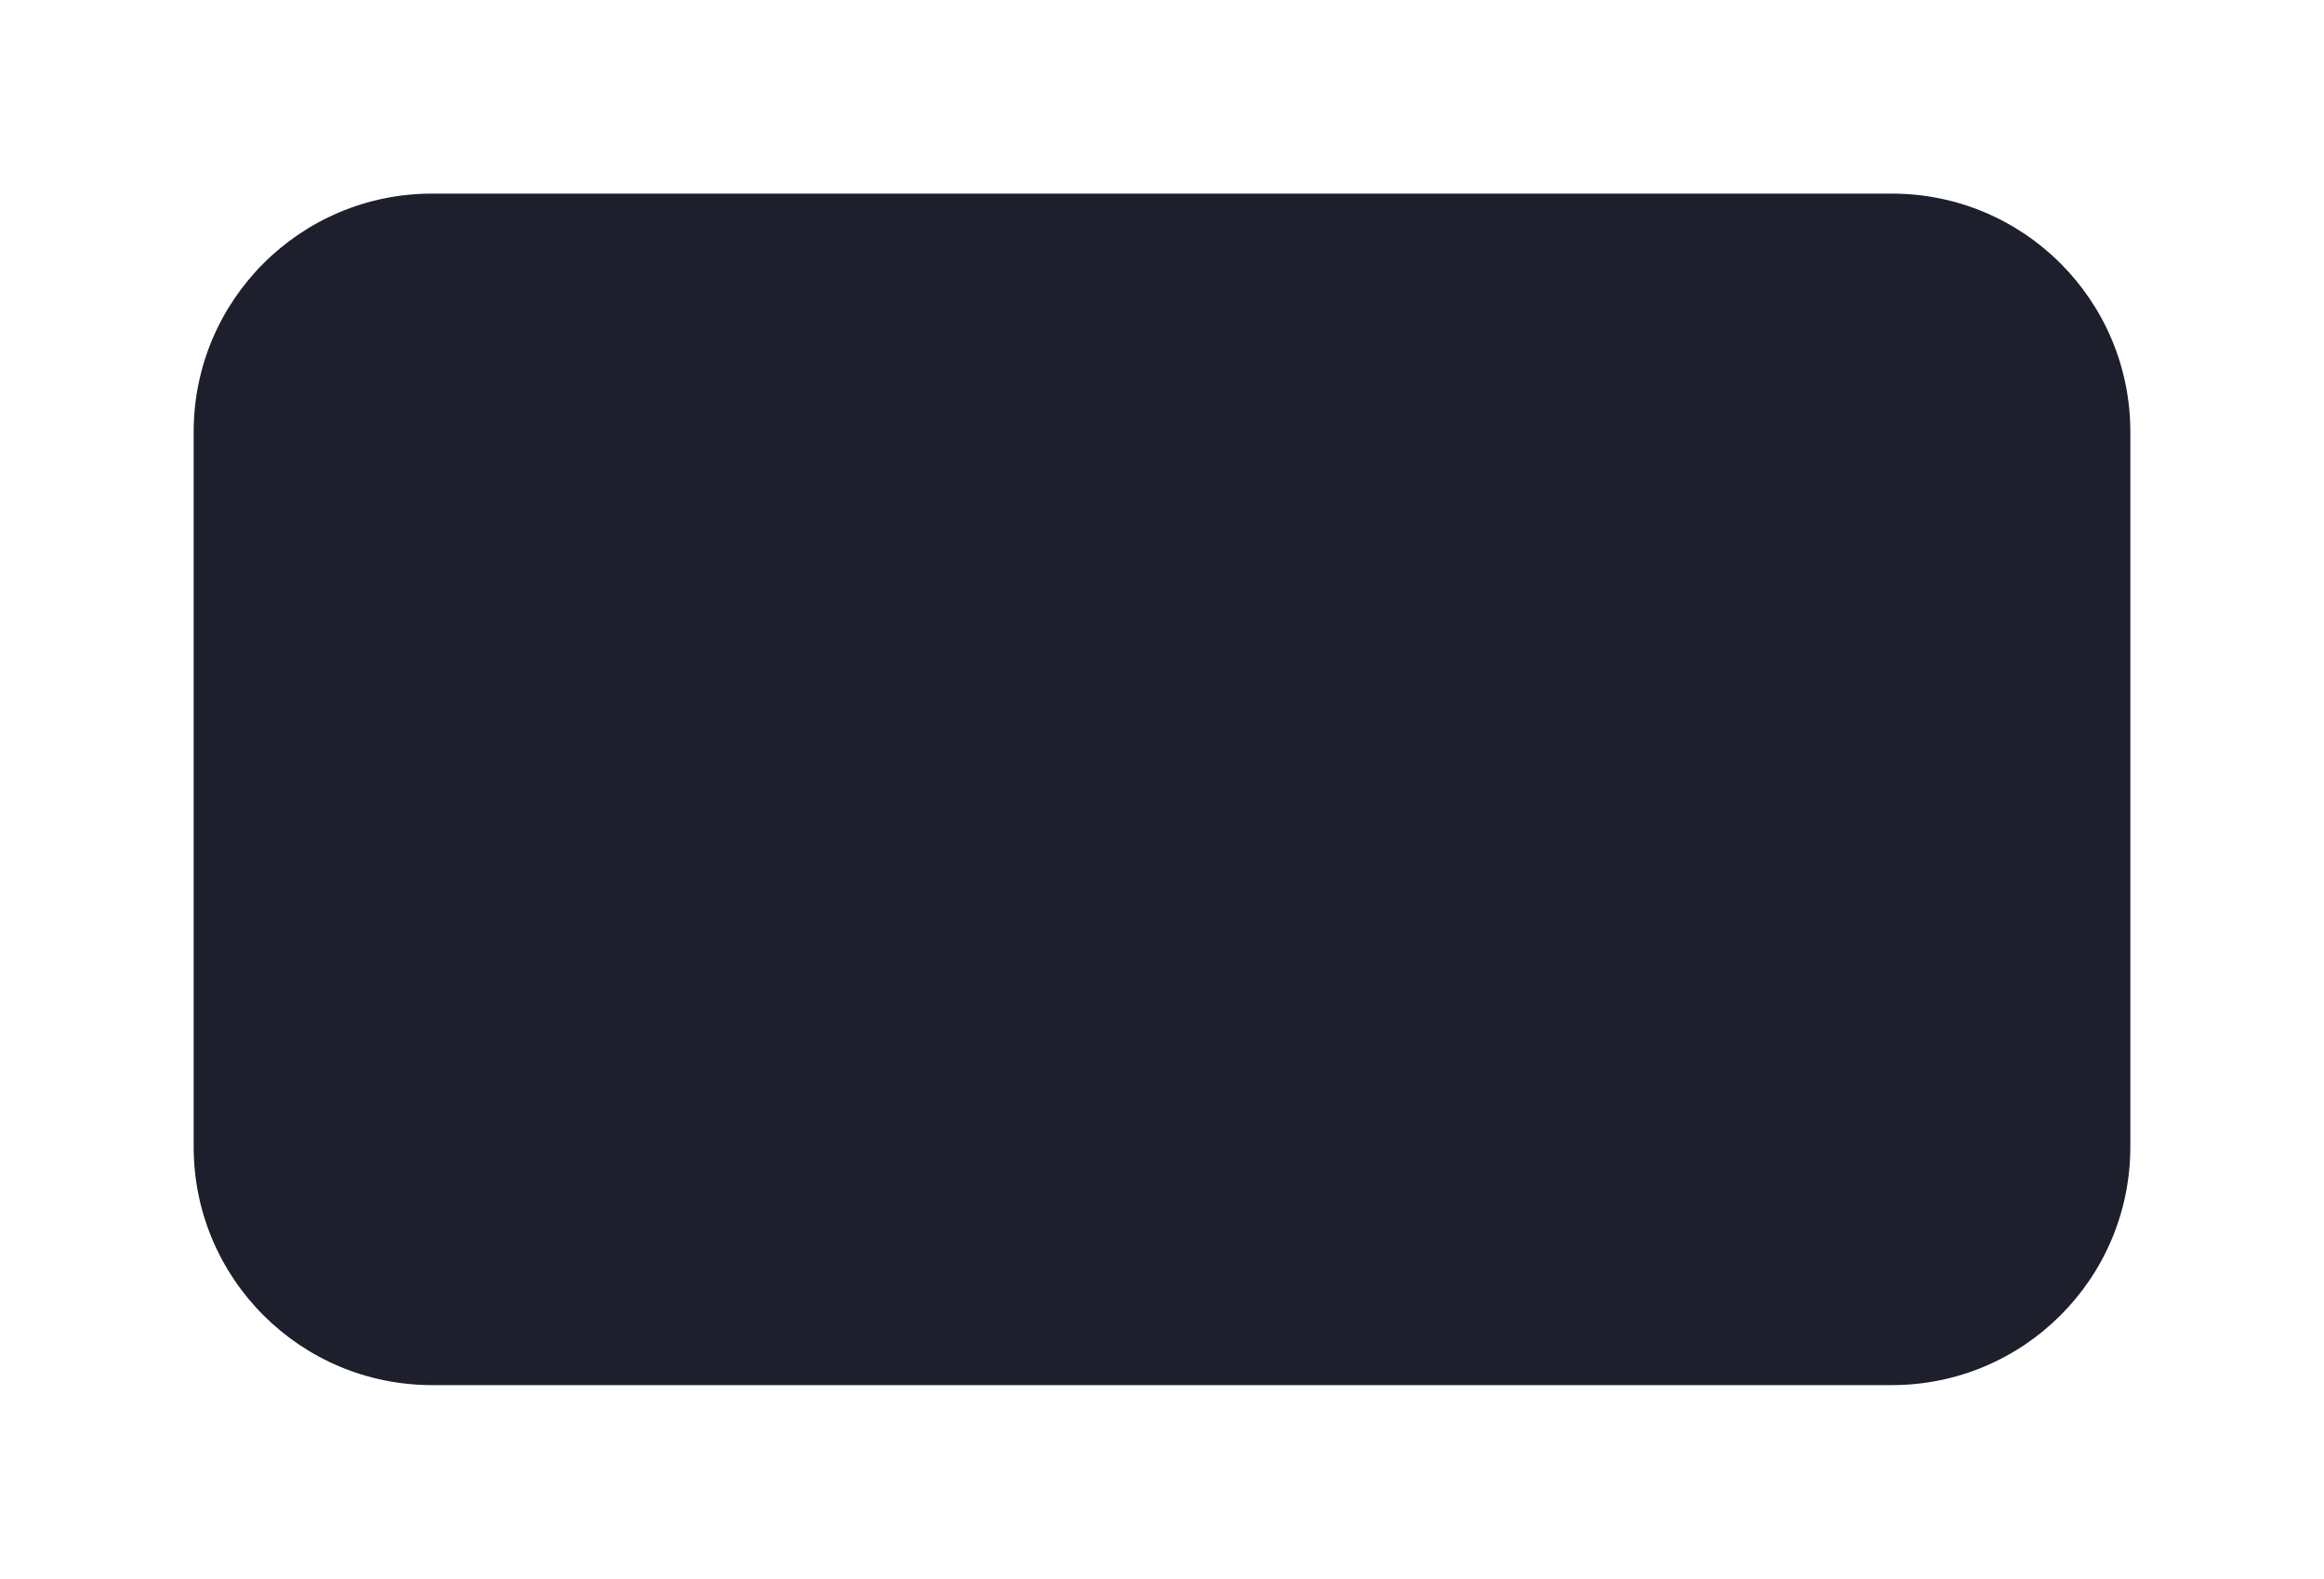 <svg width="156" height="106" viewBox="0 0 156 106" fill="none" xmlns="http://www.w3.org/2000/svg">
<g filter="url(#filter0_d_670_606)">
<path d="M13 29C13 20.163 20.163 13 29 13H127C135.837 13 143 20.163 143 29V76.999C143 85.836 135.837 92.999 127 92.999H29C20.163 92.999 13 85.836 13 76.999V29Z" fill="#1D1F2D"/>
</g>
<defs>
<filter id="filter0_d_670_606" x="0.727" y="0.727" width="154.545" height="104.545" filterUnits="userSpaceOnUse" color-interpolation-filters="sRGB">
<feFlood flood-opacity="0" result="BackgroundImageFix"/>
<feColorMatrix in="SourceAlpha" type="matrix" values="0 0 0 0 0 0 0 0 0 0 0 0 0 0 0 0 0 0 127 0" result="hardAlpha"/>
<feOffset/>
<feGaussianBlur stdDeviation="6.136"/>
<feComposite in2="hardAlpha" operator="out"/>
<feColorMatrix type="matrix" values="0 0 0 0 0.082 0 0 0 0 0.886 0 0 0 0 0.549 0 0 0 0.3 0"/>
<feBlend mode="normal" in2="BackgroundImageFix" result="effect1_dropShadow_670_606"/>
<feBlend mode="normal" in="SourceGraphic" in2="effect1_dropShadow_670_606" result="shape"/>
</filter>
</defs>
</svg>
